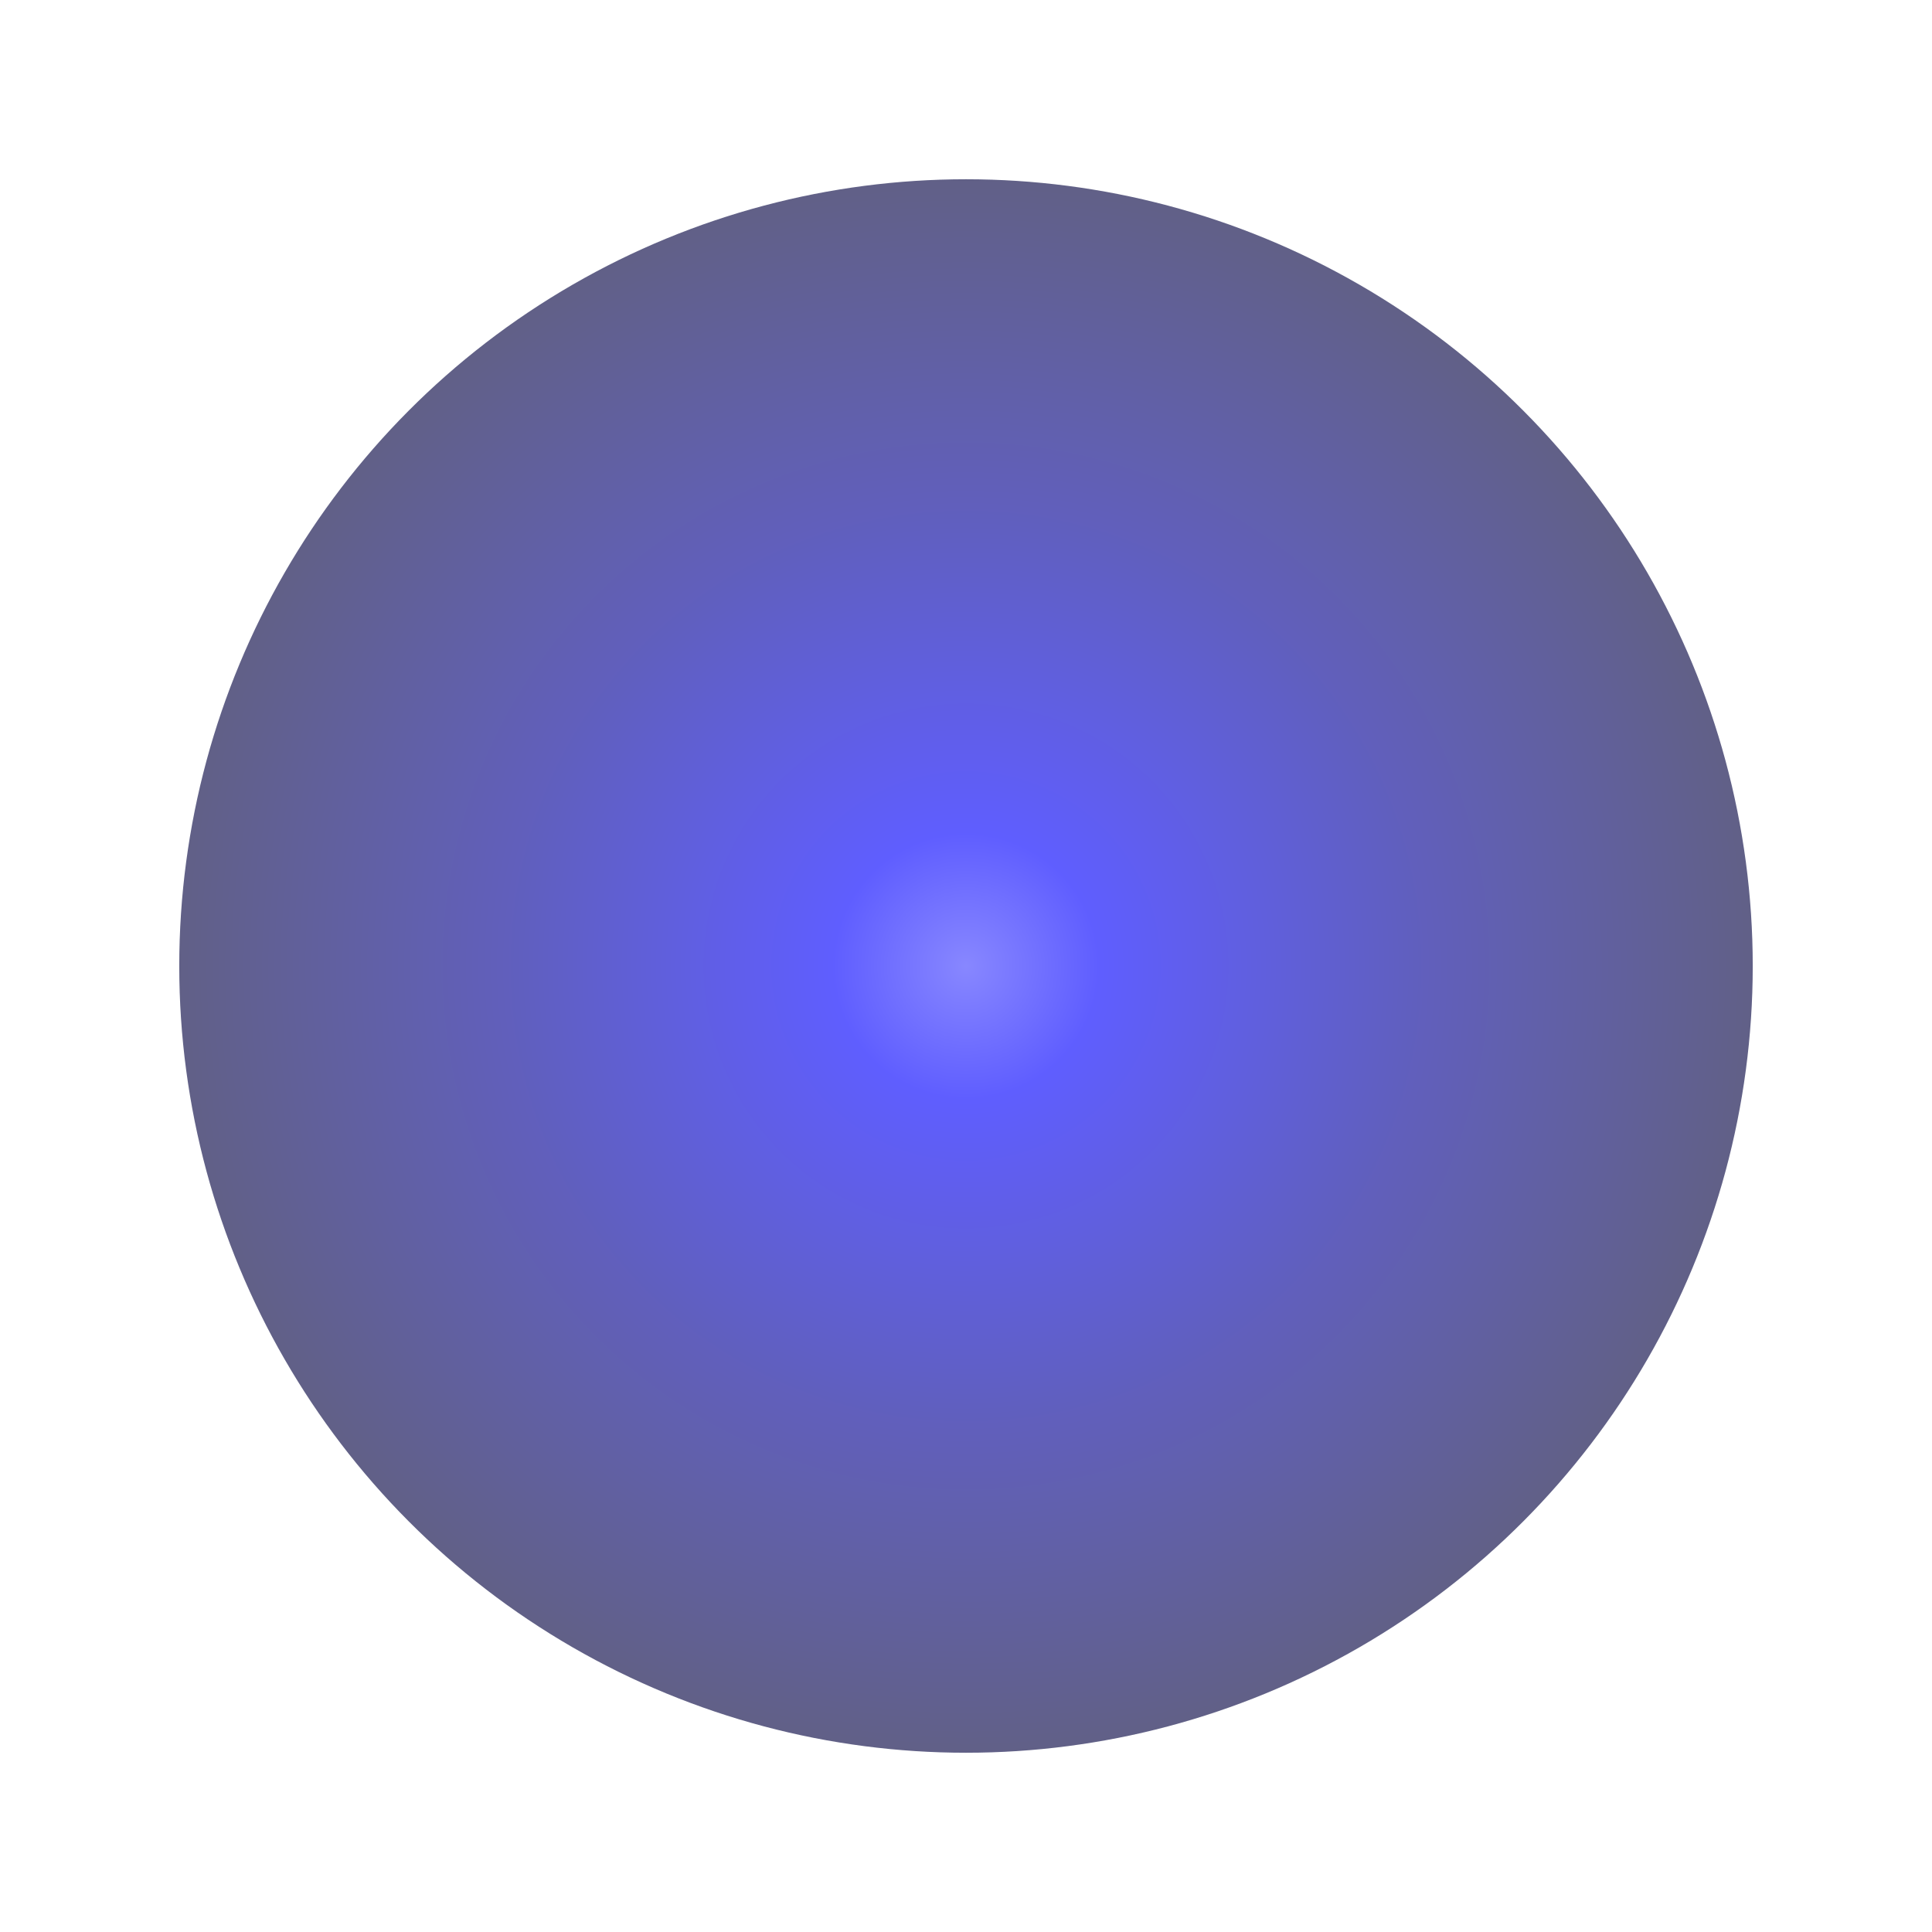 <svg xmlns="http://www.w3.org/2000/svg" xmlns:xlink="http://www.w3.org/1999/xlink" width="970" height="970" viewBox="0 0 970 970">
  <defs>
    <radialGradient id="radial-gradient" cx="0.5" cy="0.5" r="0.5" gradientUnits="objectBoundingBox">
      <stop offset="0" stop-color="#4241ff"/>
      <stop offset="0.167" stop-color="#0200ff"/>
      <stop offset="0.582" stop-color="#040295"/>
      <stop offset="1" stop-color="#050440"/>
    </radialGradient>
  </defs>
  <circle id="Ellipse_837" data-name="Ellipse 837" cx="395" cy="395" r="395" transform="translate(90 90)" opacity="0.63" fill="url(#radial-gradient)"/>
</svg>
